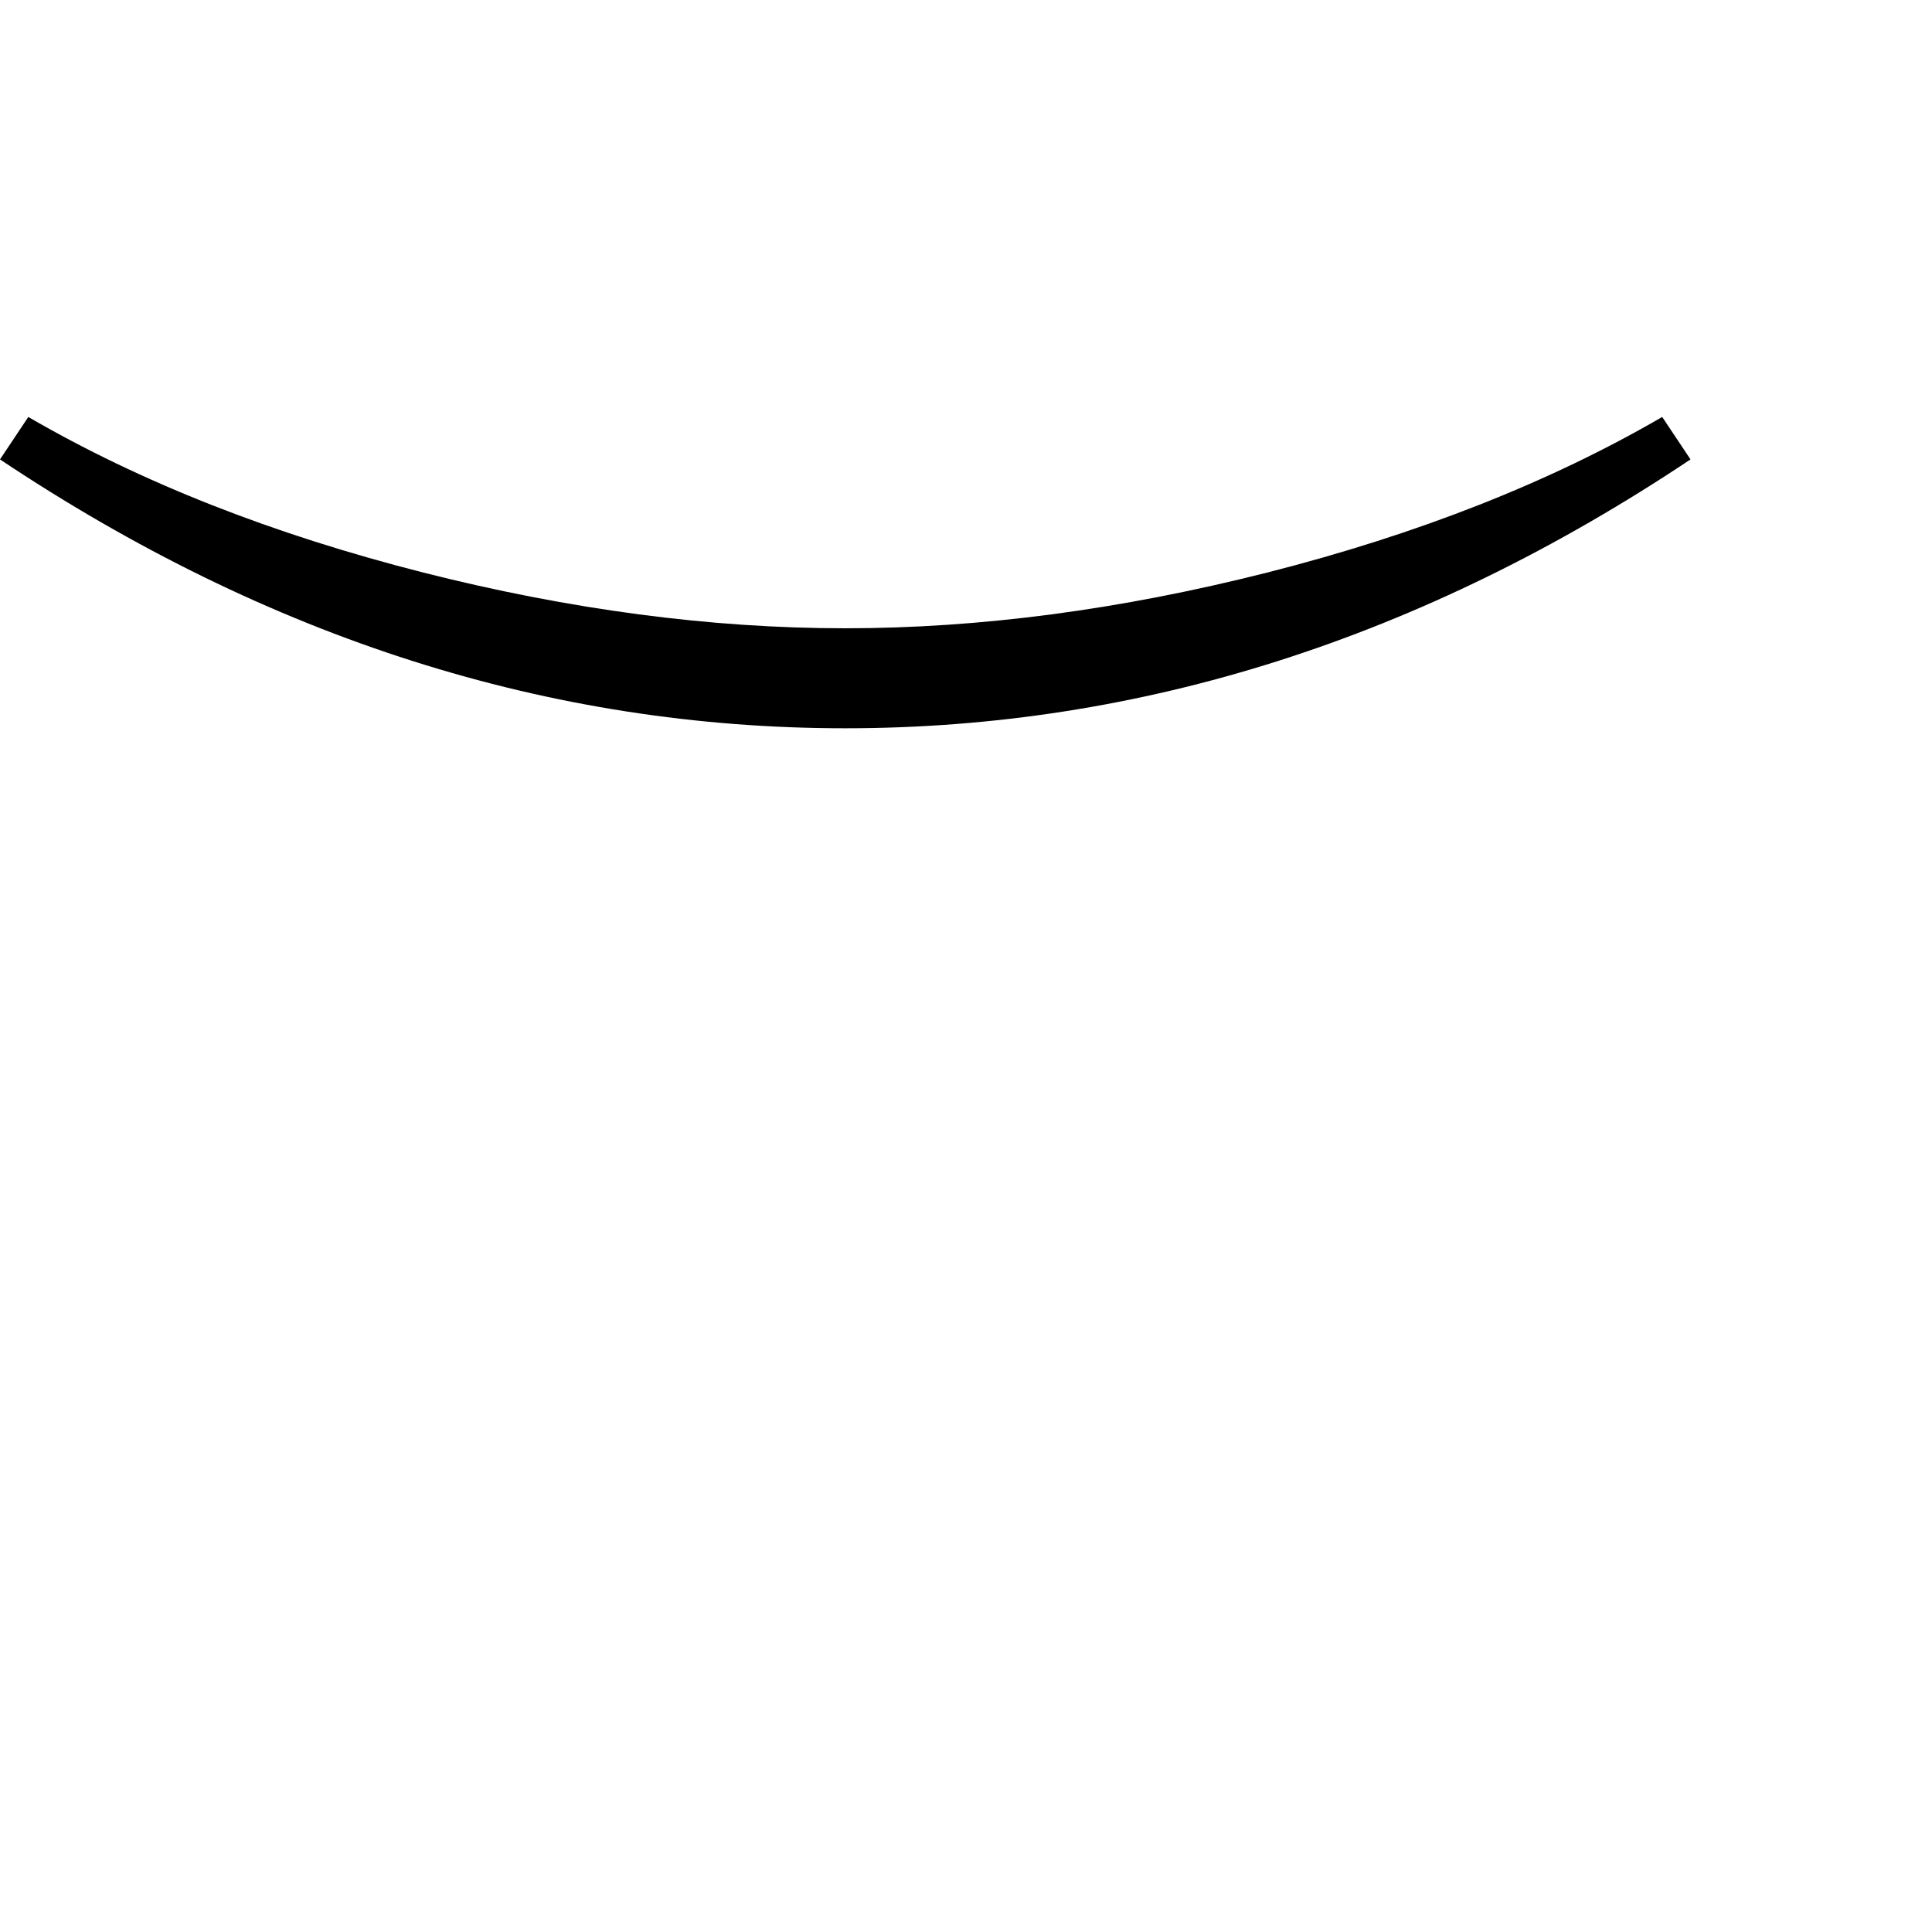 <?xml version="1.0" standalone="no"?>
<!DOCTYPE svg PUBLIC "-//W3C//DTD SVG 1.1//EN" "http://www.w3.org/Graphics/SVG/1.1/DTD/svg11.dtd" >
<svg viewBox="-896 -442 2048 2048">
  <g transform="matrix(1 0 0 -1 0 1606)">
   <path fill="currentColor"
d="M896 1561q-427 -285 -896 -285t-896 285l30 45q179 -104 419 -165q233 -59 447 -59t447 59q240 61 419 165z" />
  </g>

</svg>
